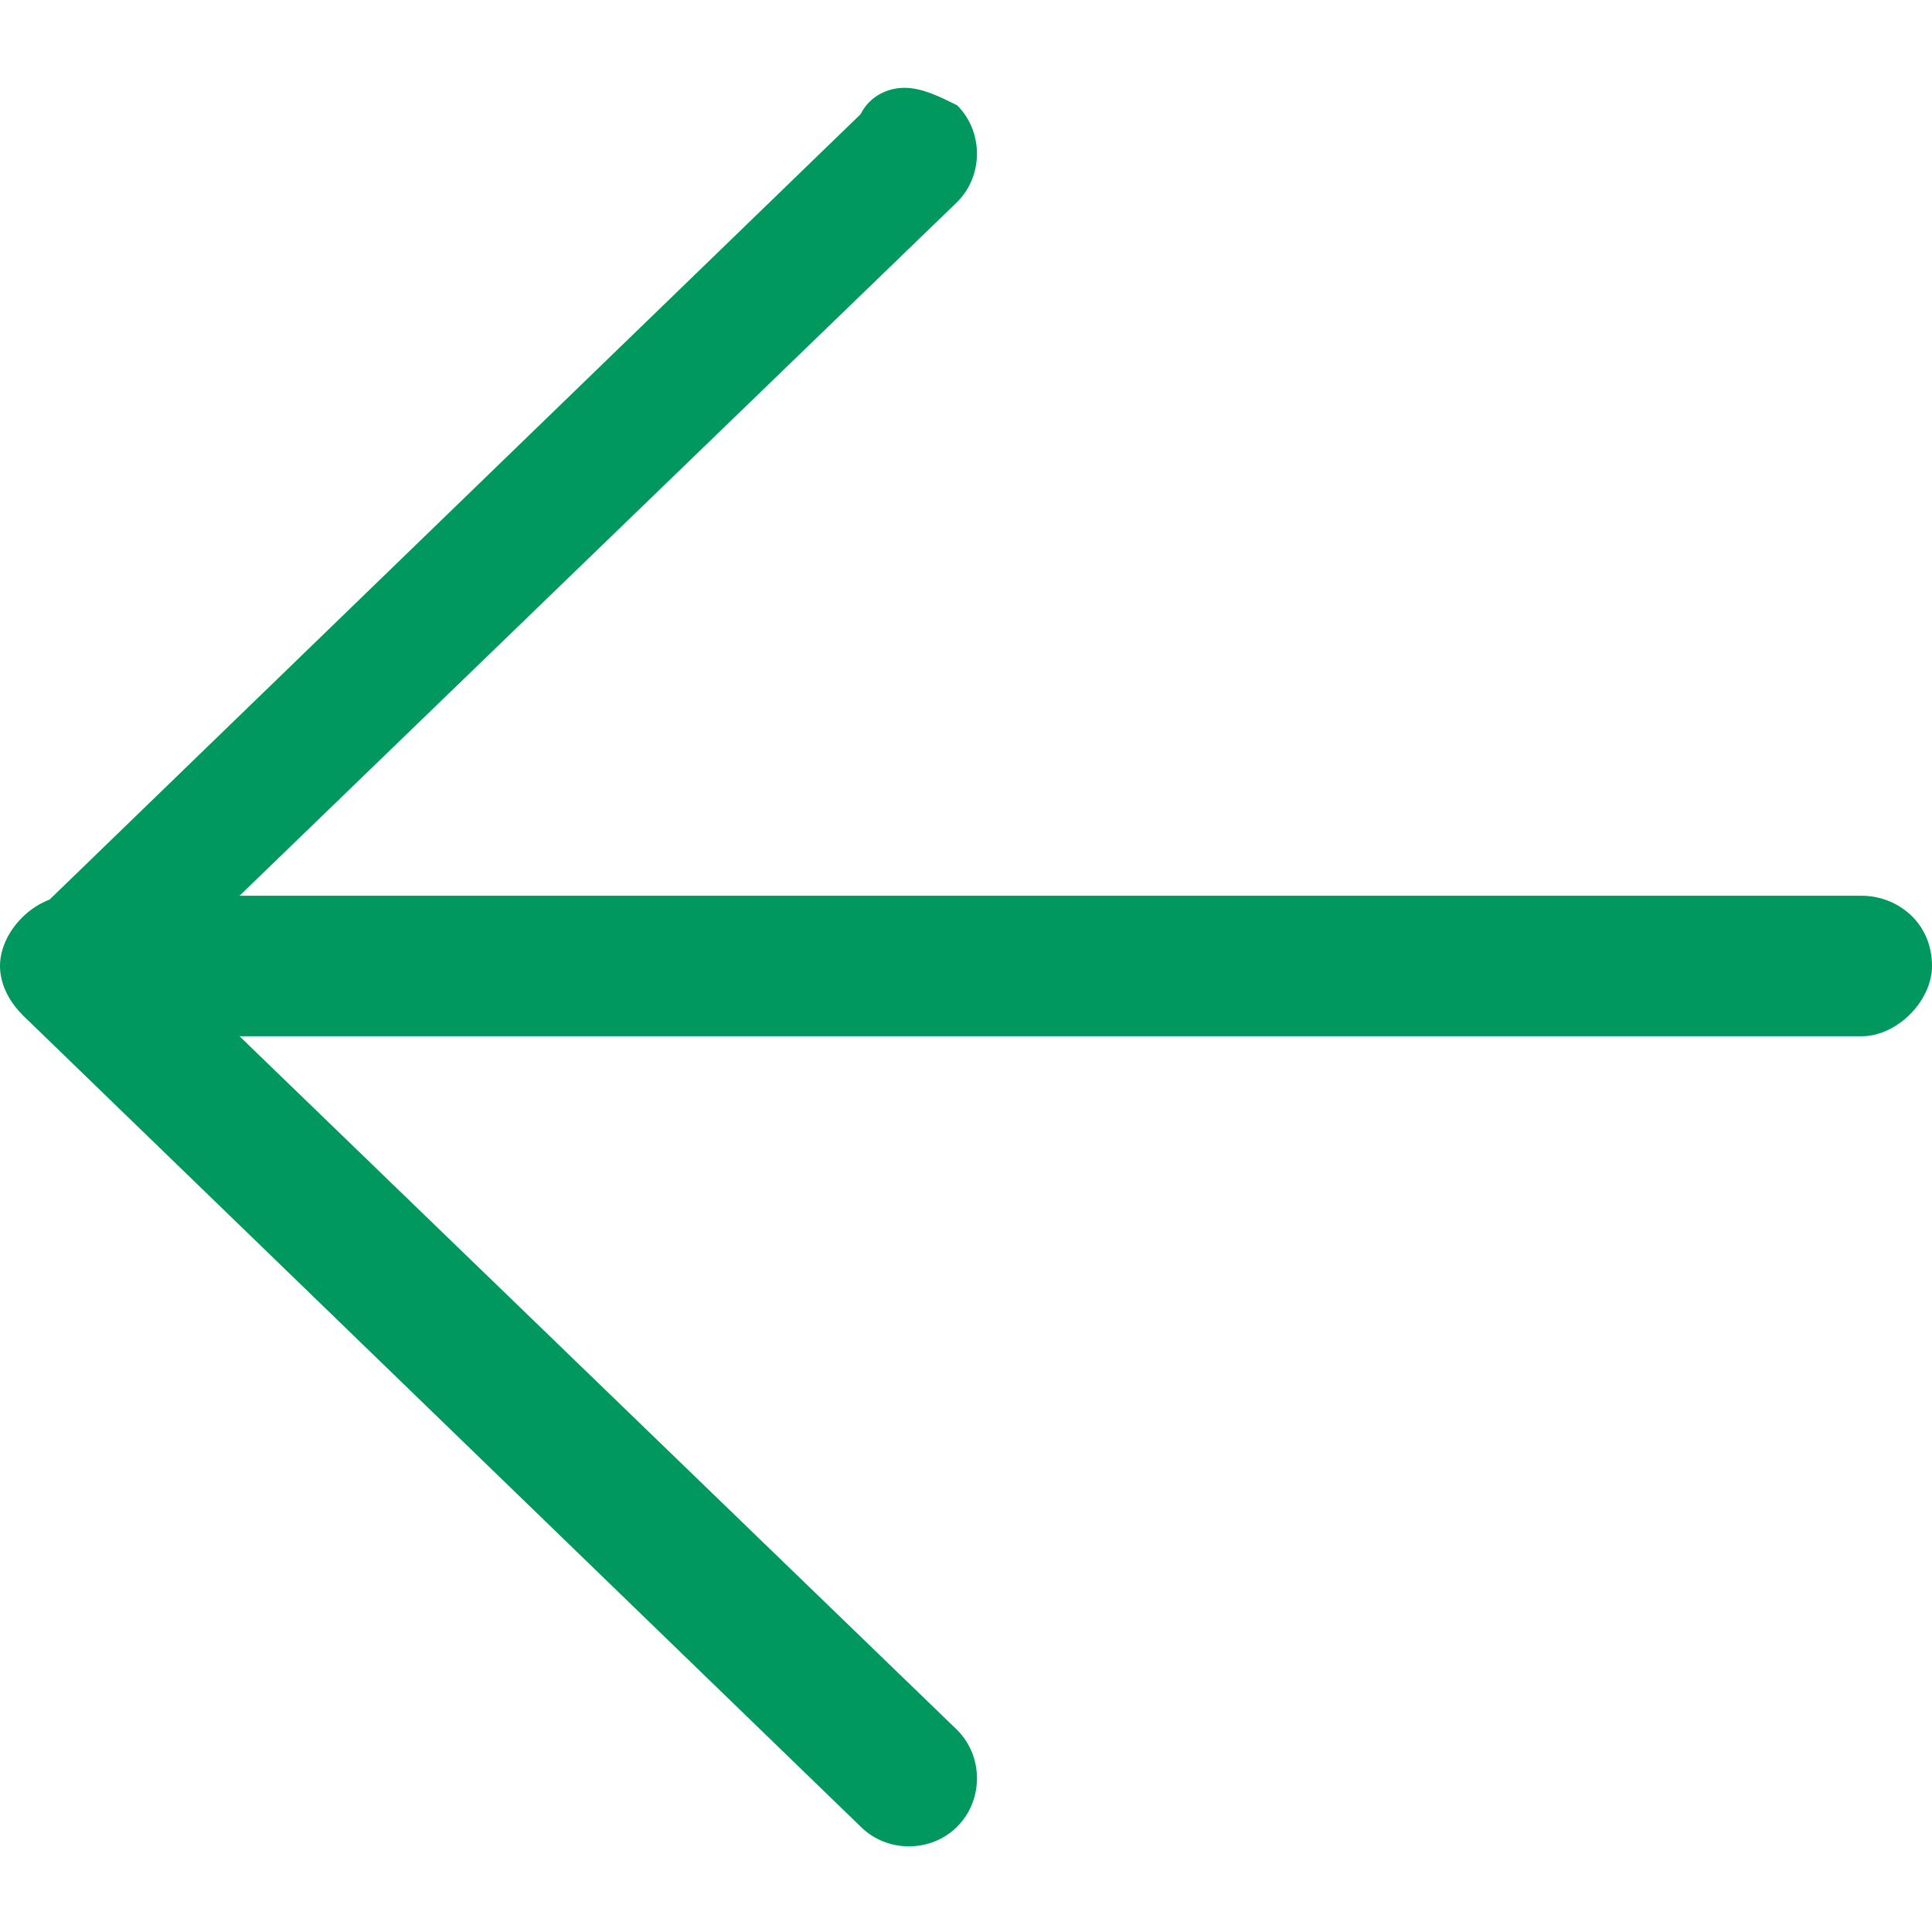 <?xml version="1.0" encoding="utf-8"?>
<!-- Generator: Adobe Illustrator 22.1.0, SVG Export Plug-In . SVG Version: 6.00 Build 0)  -->
<svg version="1.1" id="Calque_1" xmlns="http://www.w3.org/2000/svg" xmlns:xlink="http://www.w3.org/1999/xlink" x="0px" y="0px"
	 width="22px" height="22px" viewBox="0 0 22 22" style="enable-background:new 0 0 22 22;" xml:space="preserve">
<g>
	<path style="fill:#00985F;" d="M0.8,10.2h20.4c0.4,0,0.8,0.3,0.8,0.8c0,0.4-0.4,0.8-0.8,0.8H0.8C0.4,11.8,0,11.4,0,11
		C0,10.6,0.4,10.2,0.8,10.2z"/>
	<path style="fill:#00985F;" d="M10.3,1c0.2,0,0.4,0.1,0.6,0.2c0.3,0.3,0.3,0.8,0,1.1l-9,8.7l9,8.7c0.3,0.3,0.3,0.8,0,1.1
		c-0.3,0.3-0.8,0.3-1.1,0l-9.5-9.2c-0.3-0.3-0.3-0.8,0-1.1l9.5-9.2C9.9,1.1,10.1,1,10.3,1z"/>
</g>
</svg>

